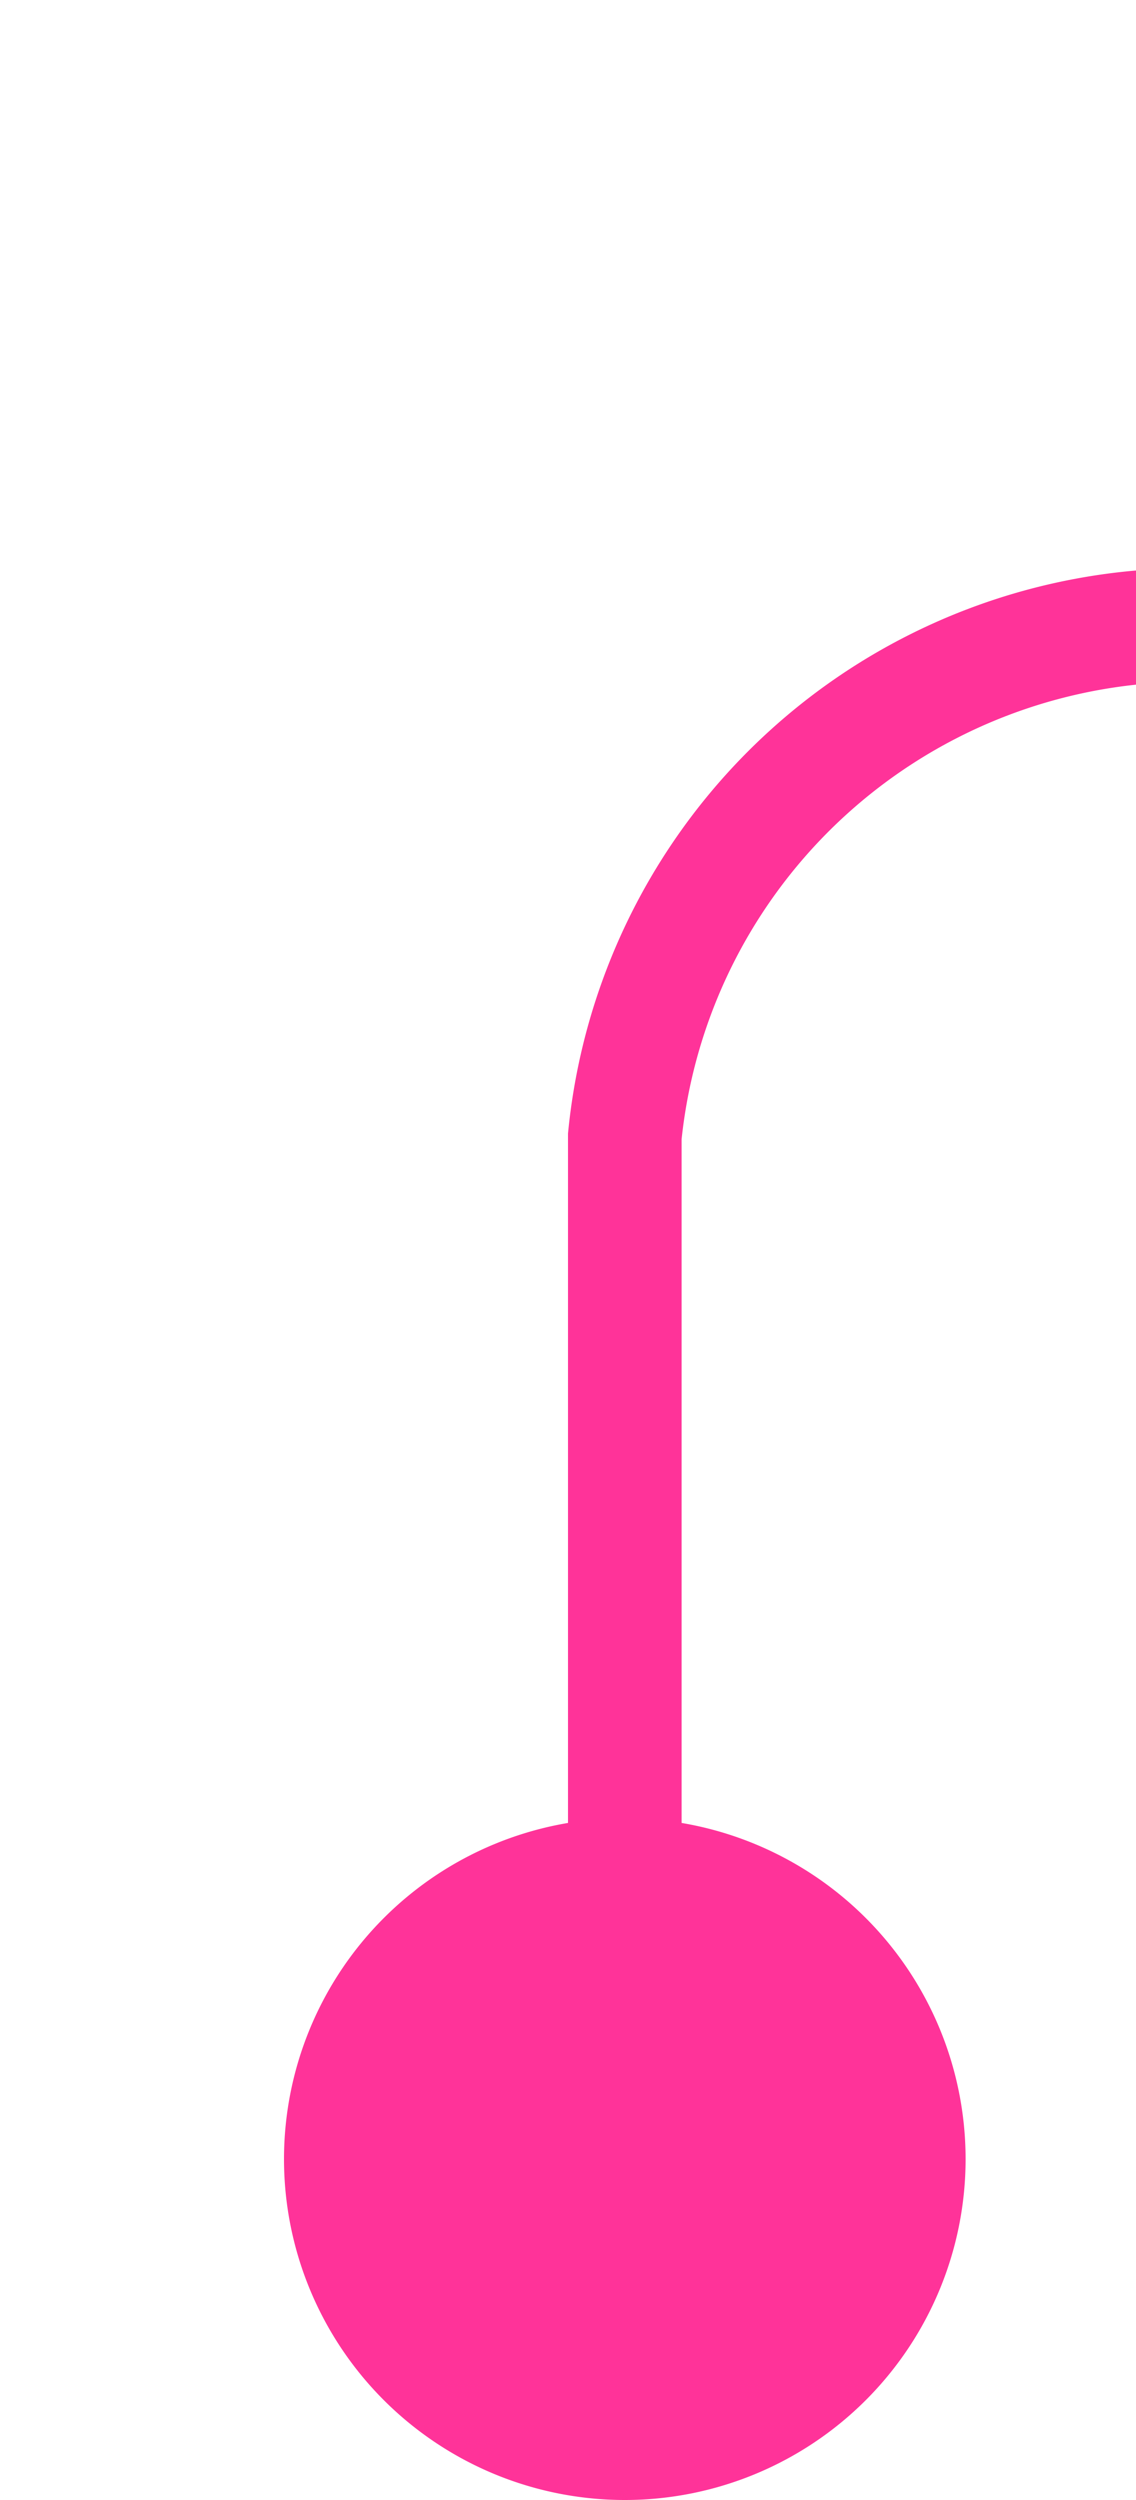 ﻿<?xml version="1.0" encoding="utf-8"?>
<svg version="1.1" xmlns:xlink="http://www.w3.org/1999/xlink" width="10px" height="22px" preserveAspectRatio="xMidYMin meet" viewBox="468 595  8 22" xmlns="http://www.w3.org/2000/svg">
  <path d="M 472.5 616  L 472.5 605  A 5 5 0 0 1 477.5 600.5 L 520 600.5  A 5 5 0 0 1 525.5 605.5 L 525.5 612  " stroke-width="1" stroke="#ff3399" fill="none" />
  <path d="M 472.5 611  A 3 3 0 0 0 469.5 614 A 3 3 0 0 0 472.5 617 A 3 3 0 0 0 475.5 614 A 3 3 0 0 0 472.5 611 Z " fill-rule="nonzero" fill="#ff3399" stroke="none" />
</svg>